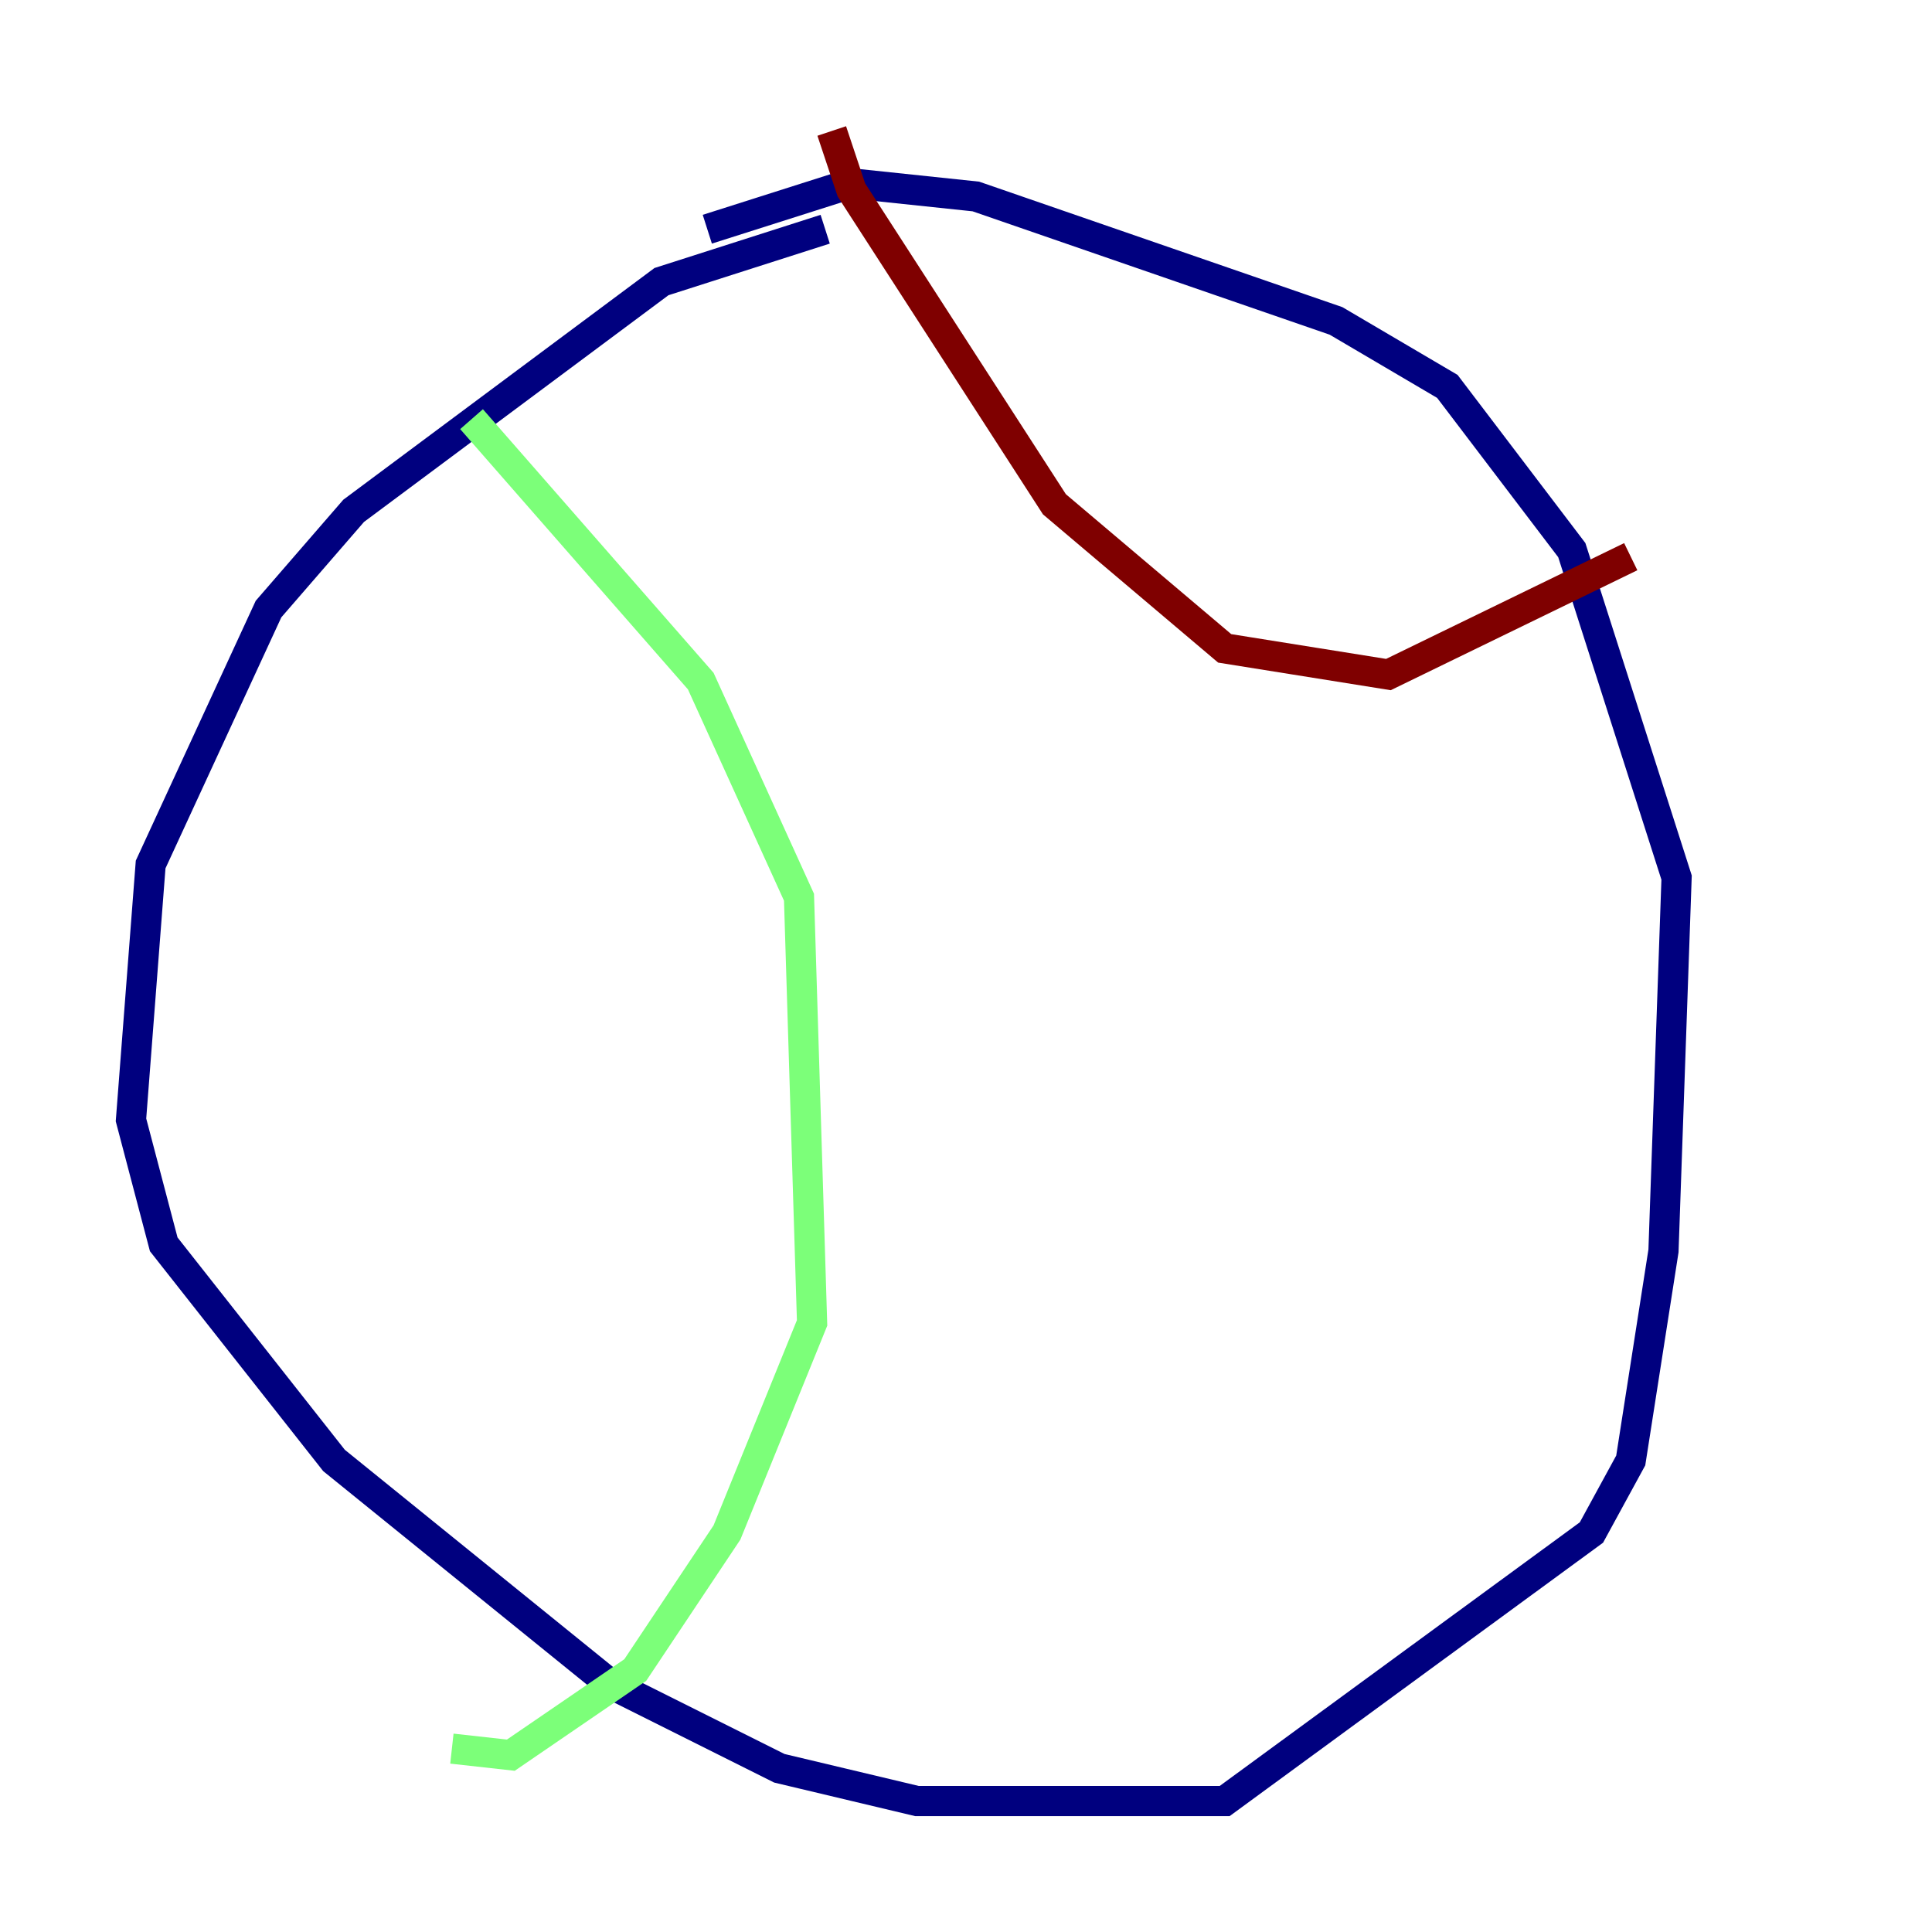 <?xml version="1.0" encoding="utf-8" ?>
<svg baseProfile="tiny" height="128" version="1.2" viewBox="0,0,128,128" width="128" xmlns="http://www.w3.org/2000/svg" xmlns:ev="http://www.w3.org/2001/xml-events" xmlns:xlink="http://www.w3.org/1999/xlink"><defs /><polyline fill="none" points="54.671,15.186 43.824,18.658 23.43,33.844 17.79,40.352 9.98,57.275 8.678,74.197 10.848,82.441 22.129,96.759 40.352,111.512 51.634,117.153 60.746,119.322 81.139,119.322 105.437,101.532 108.041,96.759 110.21,82.875 111.078,58.142 104.136,36.447 95.891,25.6 88.515,21.261 64.651,13.017 56.407,12.149 46.861,15.186" stroke="#00007f" stroke-width="2" /><polyline fill="none" points="31.241,27.77 46.427,45.125 52.936,59.444 53.803,87.647 48.163,101.532 42.088,110.644 33.844,116.285 29.939,115.851" stroke="#7cff79" stroke-width="2" /><polyline fill="none" points="55.105,8.678 56.407,12.583 69.858,33.41 81.139,42.956 91.986,44.691 108.041,36.881" stroke="#7f0000" stroke-width="2" /></svg>